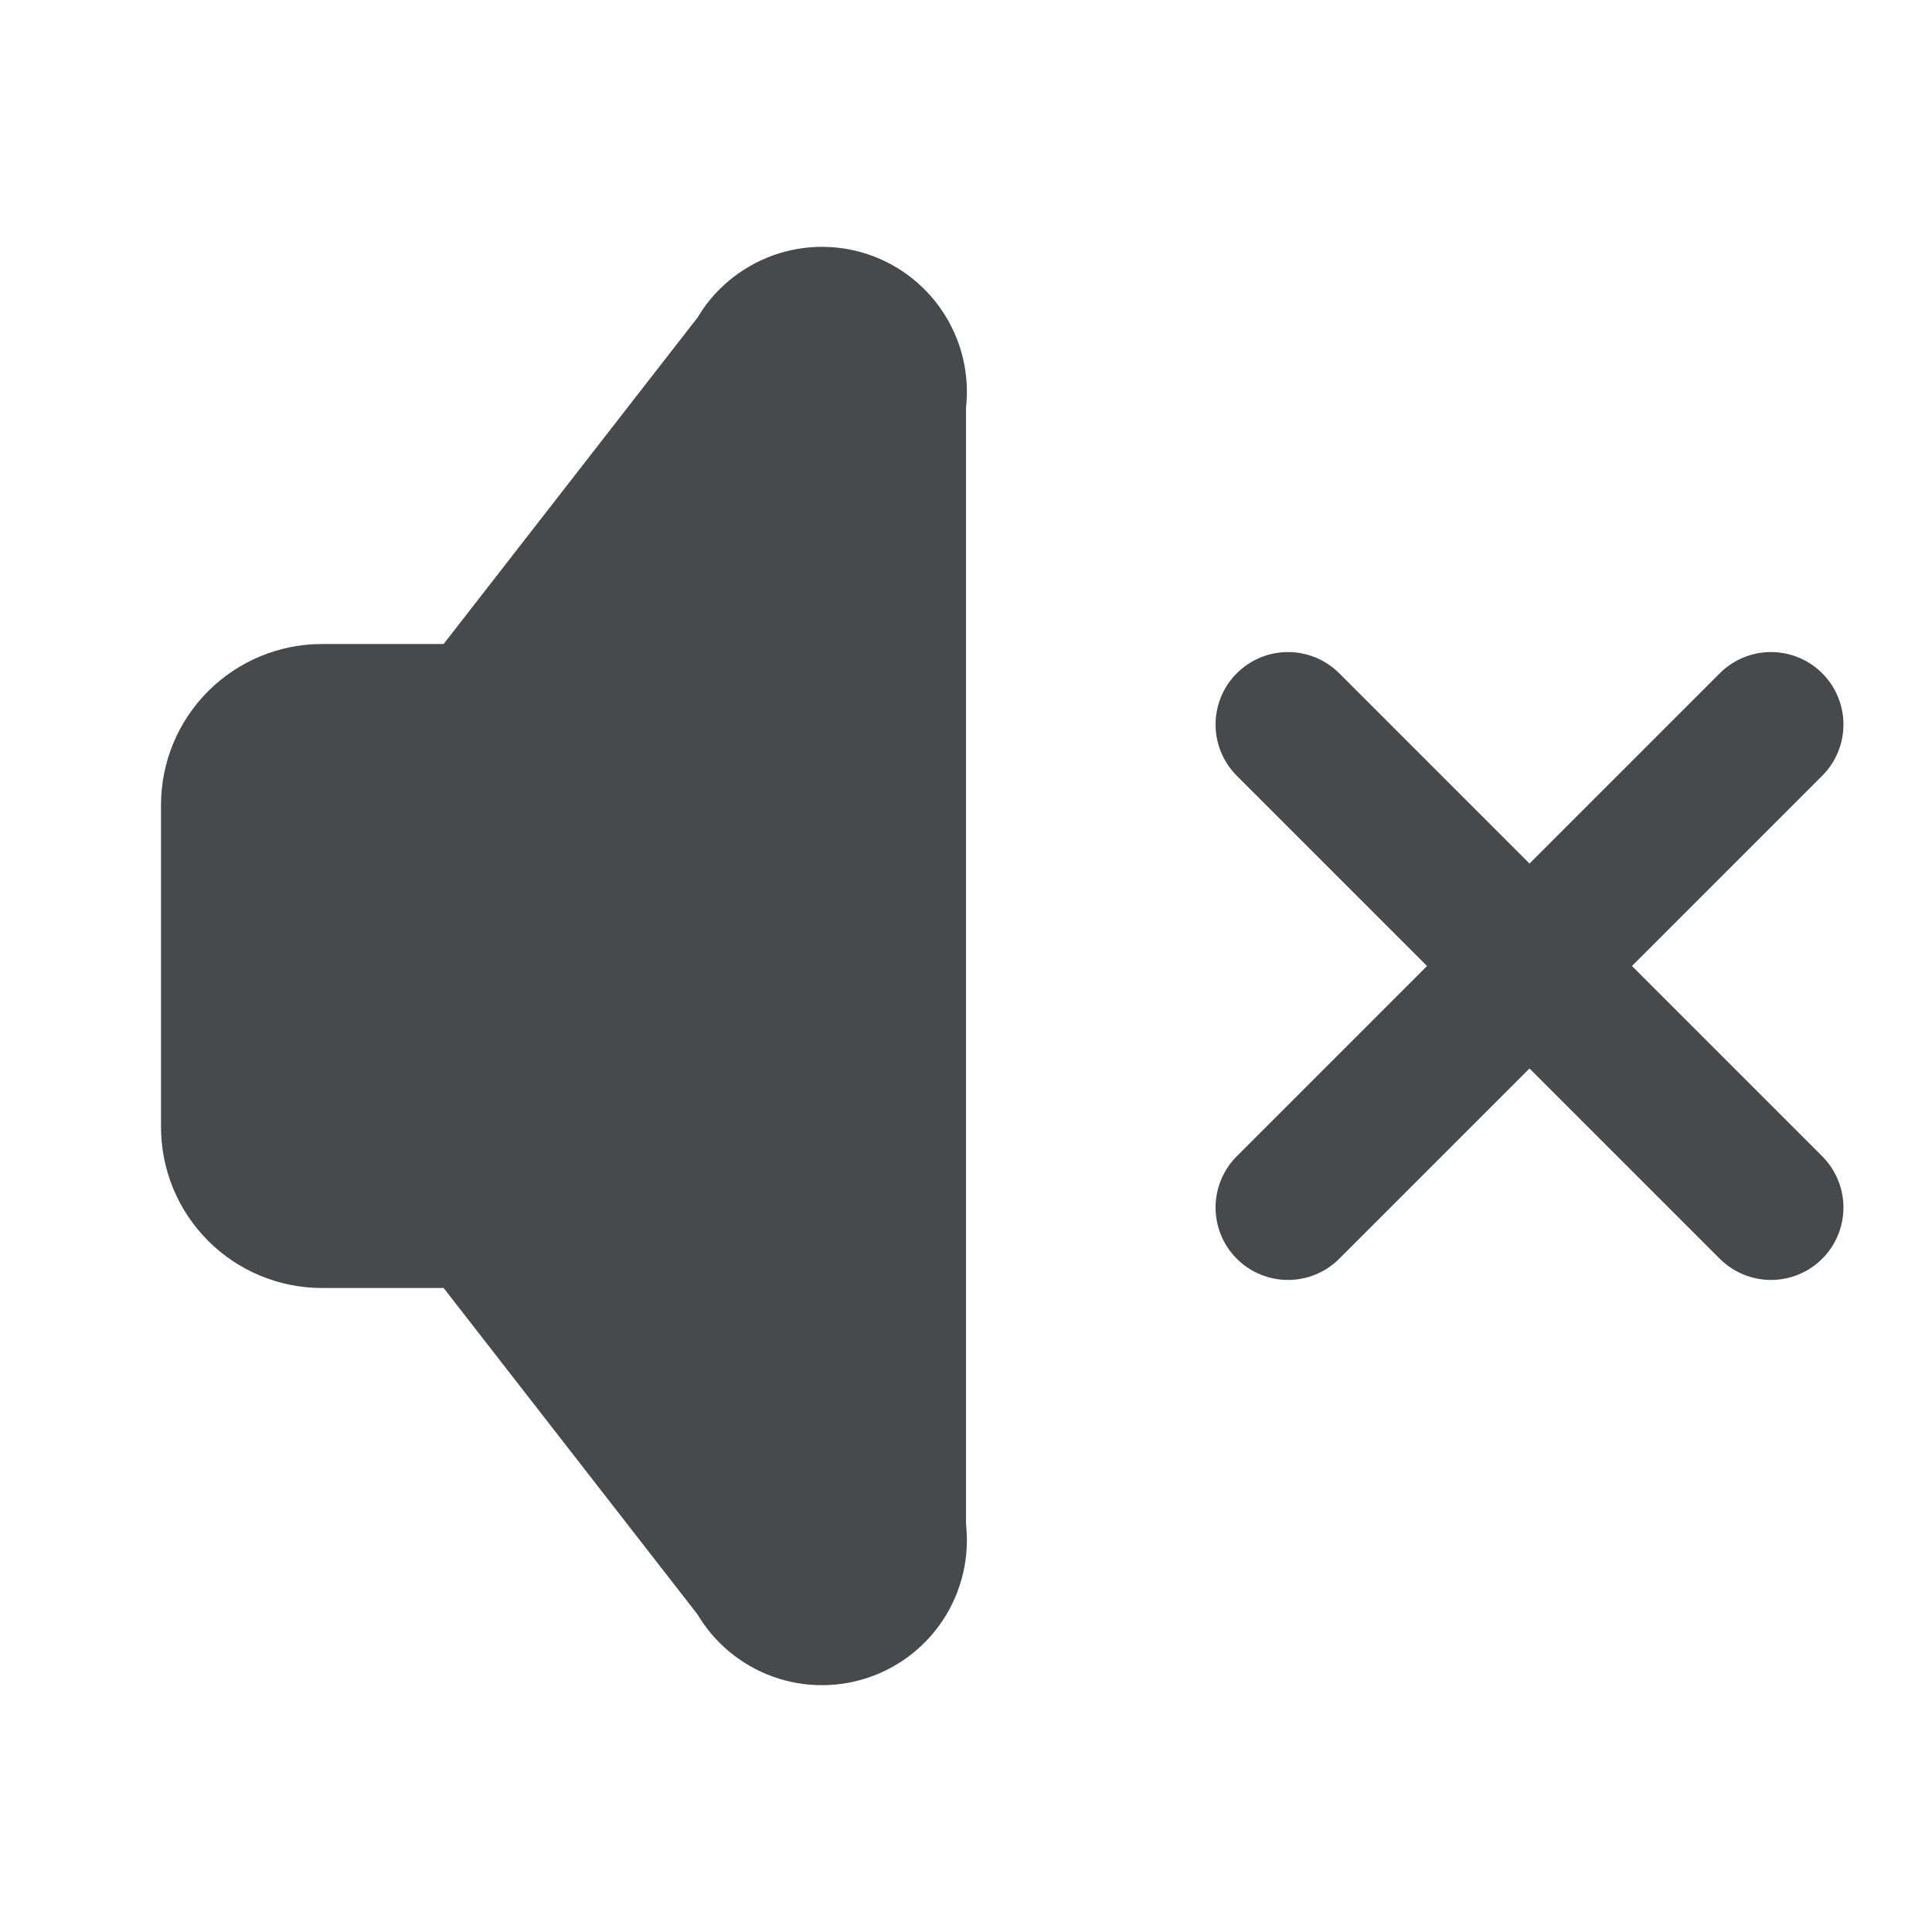 <svg width="24" height="24" viewBox="0 0 24 24" fill="none" xmlns="http://www.w3.org/2000/svg">
<path d="M3.5 15V9.5L6 9L10.5 4.5V19.5L6 15H3.5Z" fill="#47494D"/>
<path d="M6 15H4C3.735 15 3.48 14.895 3.293 14.707C3.105 14.52 3 14.265 3 14V10C3 9.735 3.105 9.481 3.293 9.293C3.48 9.106 3.735 9 4 9H6L9.5 4.5C9.587 4.33 9.733 4.198 9.909 4.126C10.086 4.053 10.283 4.047 10.464 4.107C10.645 4.168 10.799 4.291 10.897 4.455C10.995 4.618 11.032 4.812 11 5V19C11.032 19.189 10.995 19.382 10.897 19.546C10.799 19.709 10.645 19.833 10.464 19.893C10.283 19.953 10.086 19.947 9.909 19.875C9.733 19.803 9.587 19.67 9.5 19.5L6 15Z" stroke="#47494D" stroke-width="2" stroke-linecap="round" stroke-linejoin="round"/>
<path d="M16 9L22 15M22 9L16 15" stroke="#47494D" stroke-width="1.8" stroke-linecap="round" stroke-linejoin="round"/>
</svg>
